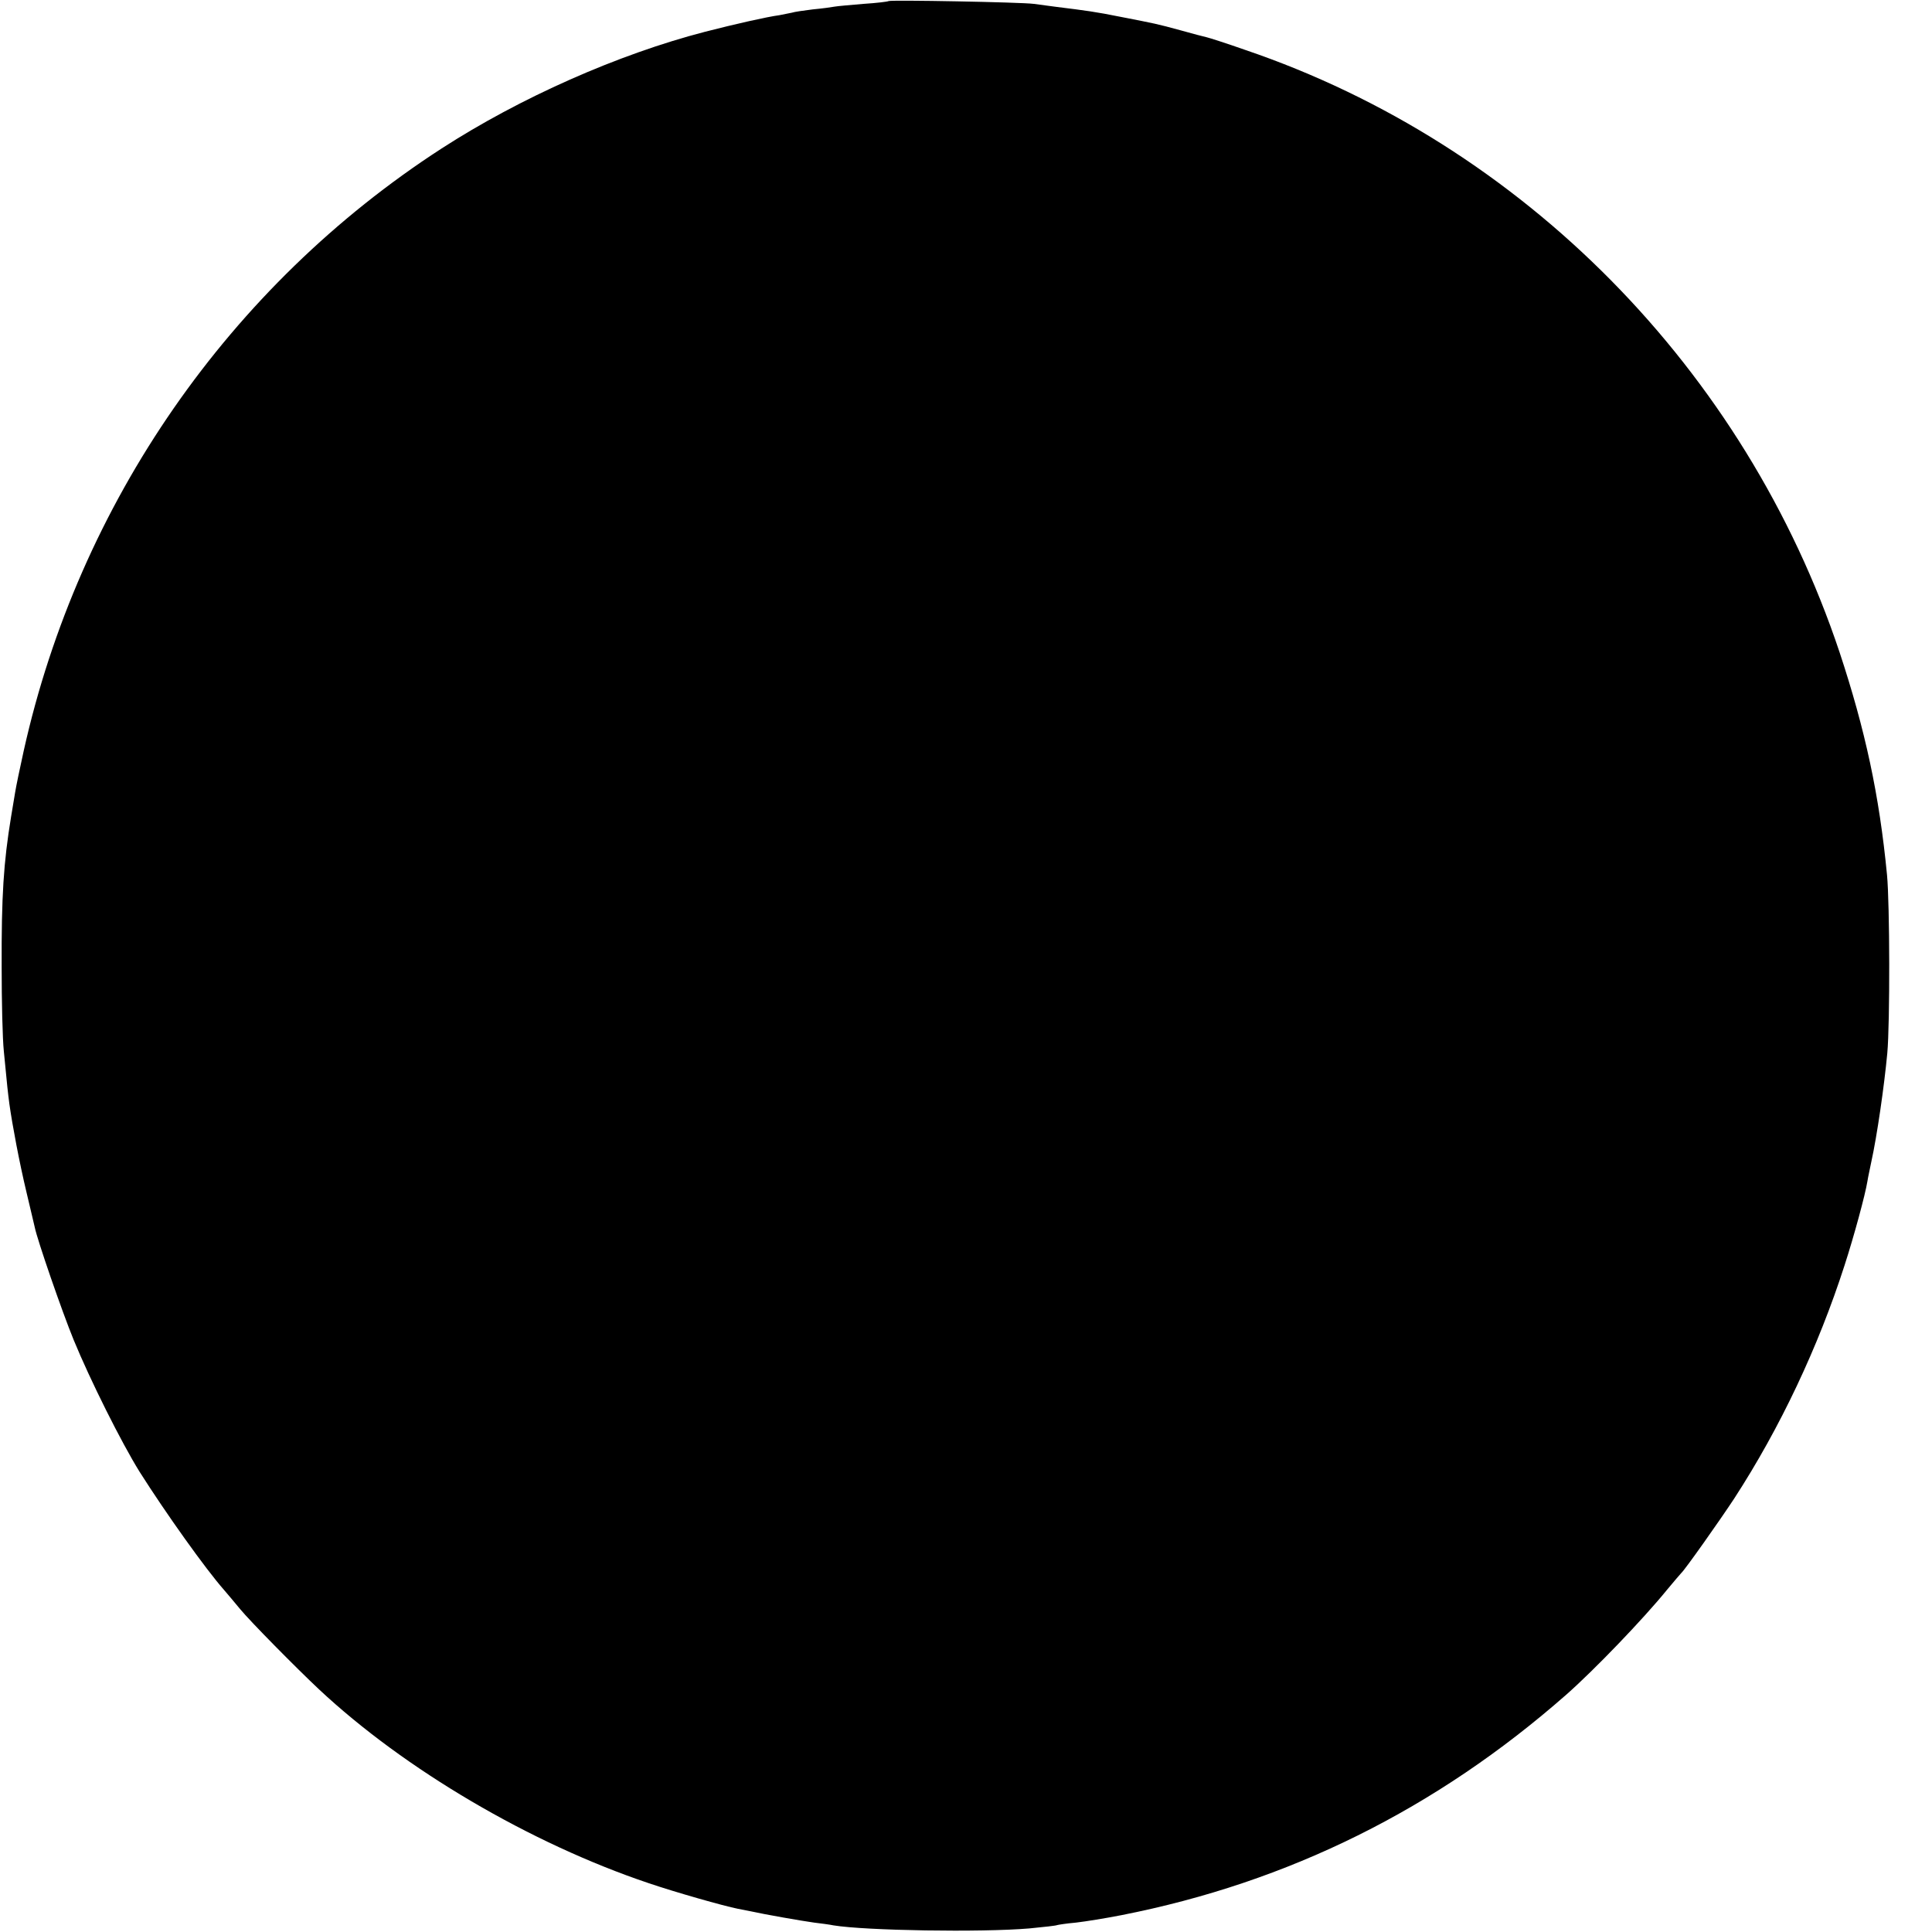 <?xml version="1.0" standalone="no"?>
<!DOCTYPE svg PUBLIC "-//W3C//DTD SVG 20010904//EN"
 "http://www.w3.org/TR/2001/REC-SVG-20010904/DTD/svg10.dtd">
<svg version="1.0" xmlns="http://www.w3.org/2000/svg"
 width="700pt" height="700pt" viewBox="0 0 700 700"
 preserveAspectRatio="xMidYMid meet">
<g transform="translate(0,700) scale(0.1,-0.1)"
fill="#000000" stroke="none">
<path d="M3219 6996 c-2 -2 -43 -7 -90 -10 -47 -4 -94 -8 -105 -10 -10 -2 -46
-7 -79 -10 -33 -4 -67 -9 -76 -12 -10 -2 -30 -6 -45 -9 -45 -6 -160 -32 -269
-60 -317 -82 -672 -240 -955 -423 -769 -498 -1314 -1284 -1514 -2182 -14 -63
-28 -131 -31 -150 -3 -19 -10 -60 -15 -90 -27 -165 -35 -285 -34 -545 0 -121
3 -258 8 -305 13 -136 14 -143 20 -190 11 -78 36 -211 62 -320 14 -58 27 -115
30 -127 9 -45 98 -303 141 -408 60 -146 173 -372 239 -478 95 -150 239 -352
306 -428 13 -15 39 -46 58 -69 37 -45 204 -214 286 -291 310 -290 766 -558
1194 -702 97 -33 273 -83 324 -93 11 -2 32 -6 46 -9 49 -11 186 -35 230 -41
25 -3 56 -7 70 -10 116 -19 535 -26 710 -11 52 5 97 10 100 12 3 1 33 6 68 9
35 4 109 16 165 27 606 119 1141 385 1612 799 101 89 279 274 365 380 25 30
48 57 51 60 13 11 140 191 192 270 167 257 305 550 400 845 35 108 75 256 83
305 2 14 9 45 14 70 21 95 47 276 58 394 10 110 9 541 -1 646 -28 290 -79 526
-172 807 -342 1024 -1147 1840 -2153 2182 -68 24 -131 44 -140 46 -9 2 -52 13
-94 25 -88 24 -90 24 -218 49 -89 18 -127 23 -232 36 -24 3 -61 8 -83 11 -44
6 -520 15 -526 10z"/>
</g>
</svg>
